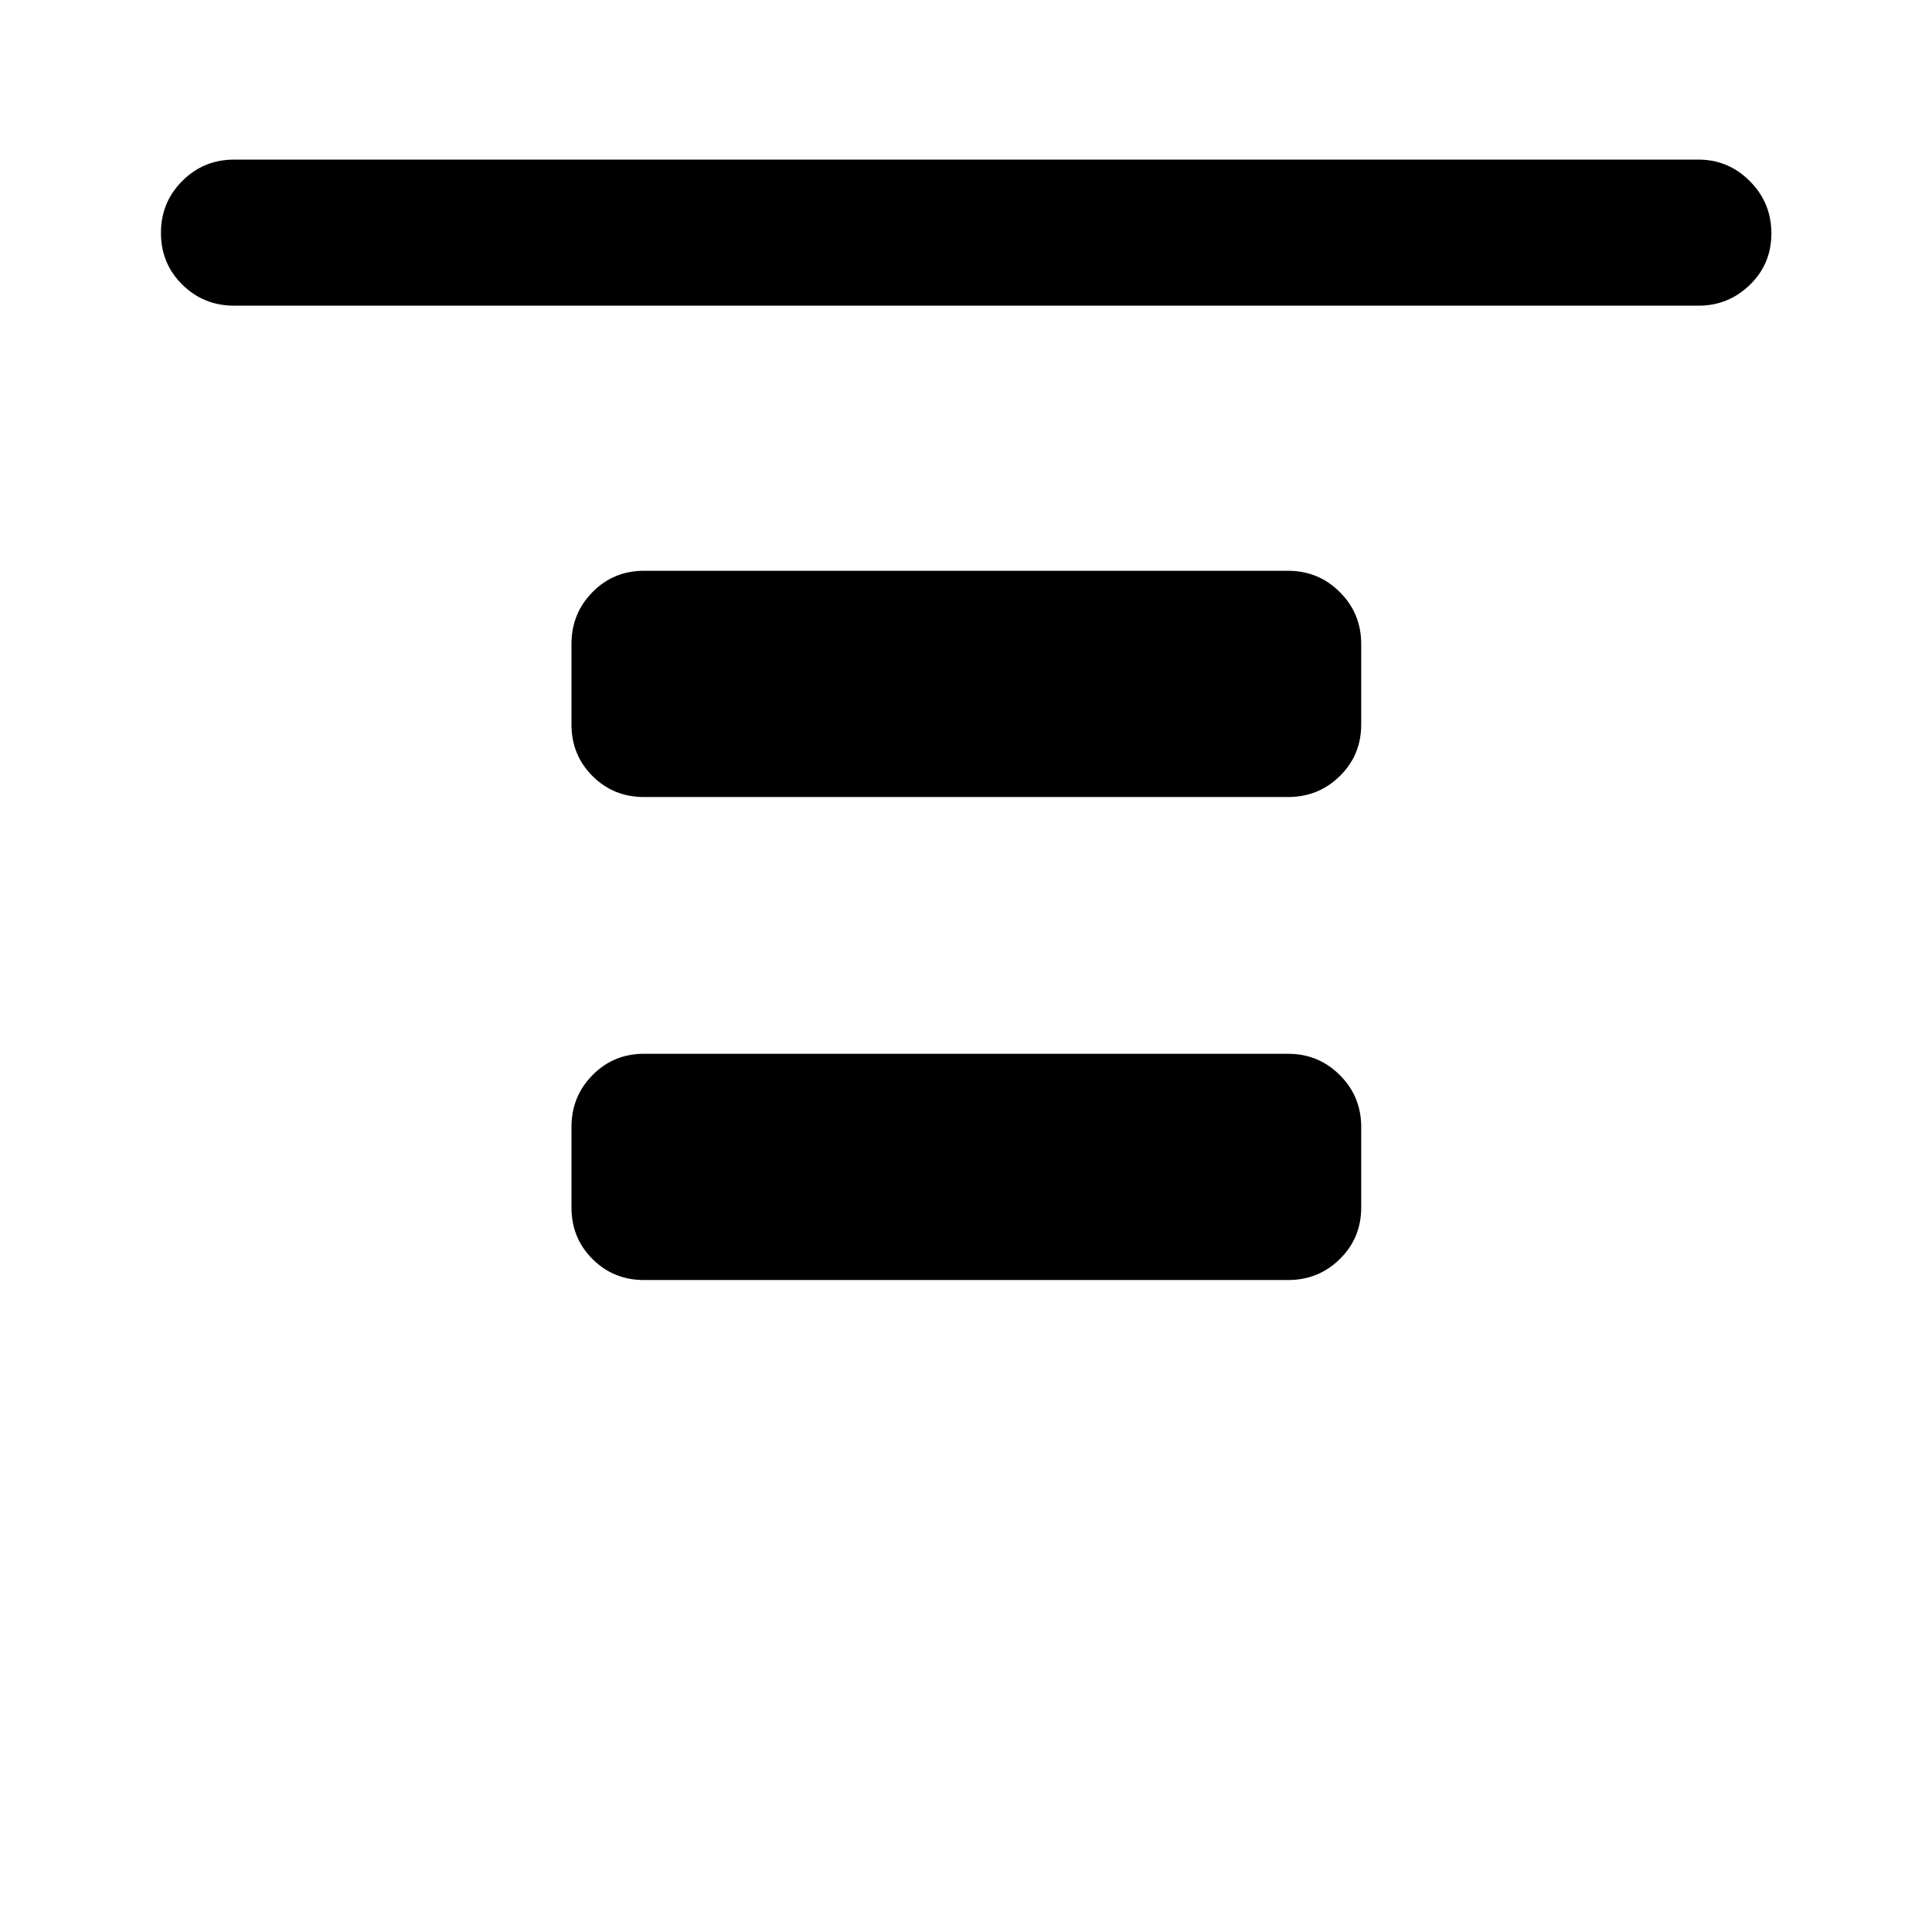 <svg xmlns="http://www.w3.org/2000/svg" height="40" viewBox="0 -960 960 960" width="40"><path d="M116.35-808.11q-15.17 0-25.77-10.47-10.61-10.47-10.61-25.69t10.61-25.82q10.6-10.6 25.77-10.6h727.64q14.83 0 25.51 10.72 10.69 10.72 10.69 25.93 0 15.22-10.69 25.58-10.68 10.35-25.51 10.35H116.35ZM320-563.96q-15.17 0-25.6-10.44-10.44-10.43-10.44-25.6v-40q0-15.17 10.44-25.77 10.43-10.61 25.6-10.61h320q15.17 0 25.77 10.61 10.61 10.6 10.61 25.77v40q0 15.17-10.61 25.6-10.6 10.44-25.77 10.44H320Zm0 240q-15.17 0-25.6-10.44-10.44-10.43-10.44-25.6v-40q0-15.17 10.44-25.77 10.43-10.61 25.6-10.61h320q15.17 0 25.77 10.61 10.61 10.6 10.61 25.77v40q0 15.17-10.61 25.6-10.6 10.44-25.77 10.44H320Z"/></svg>